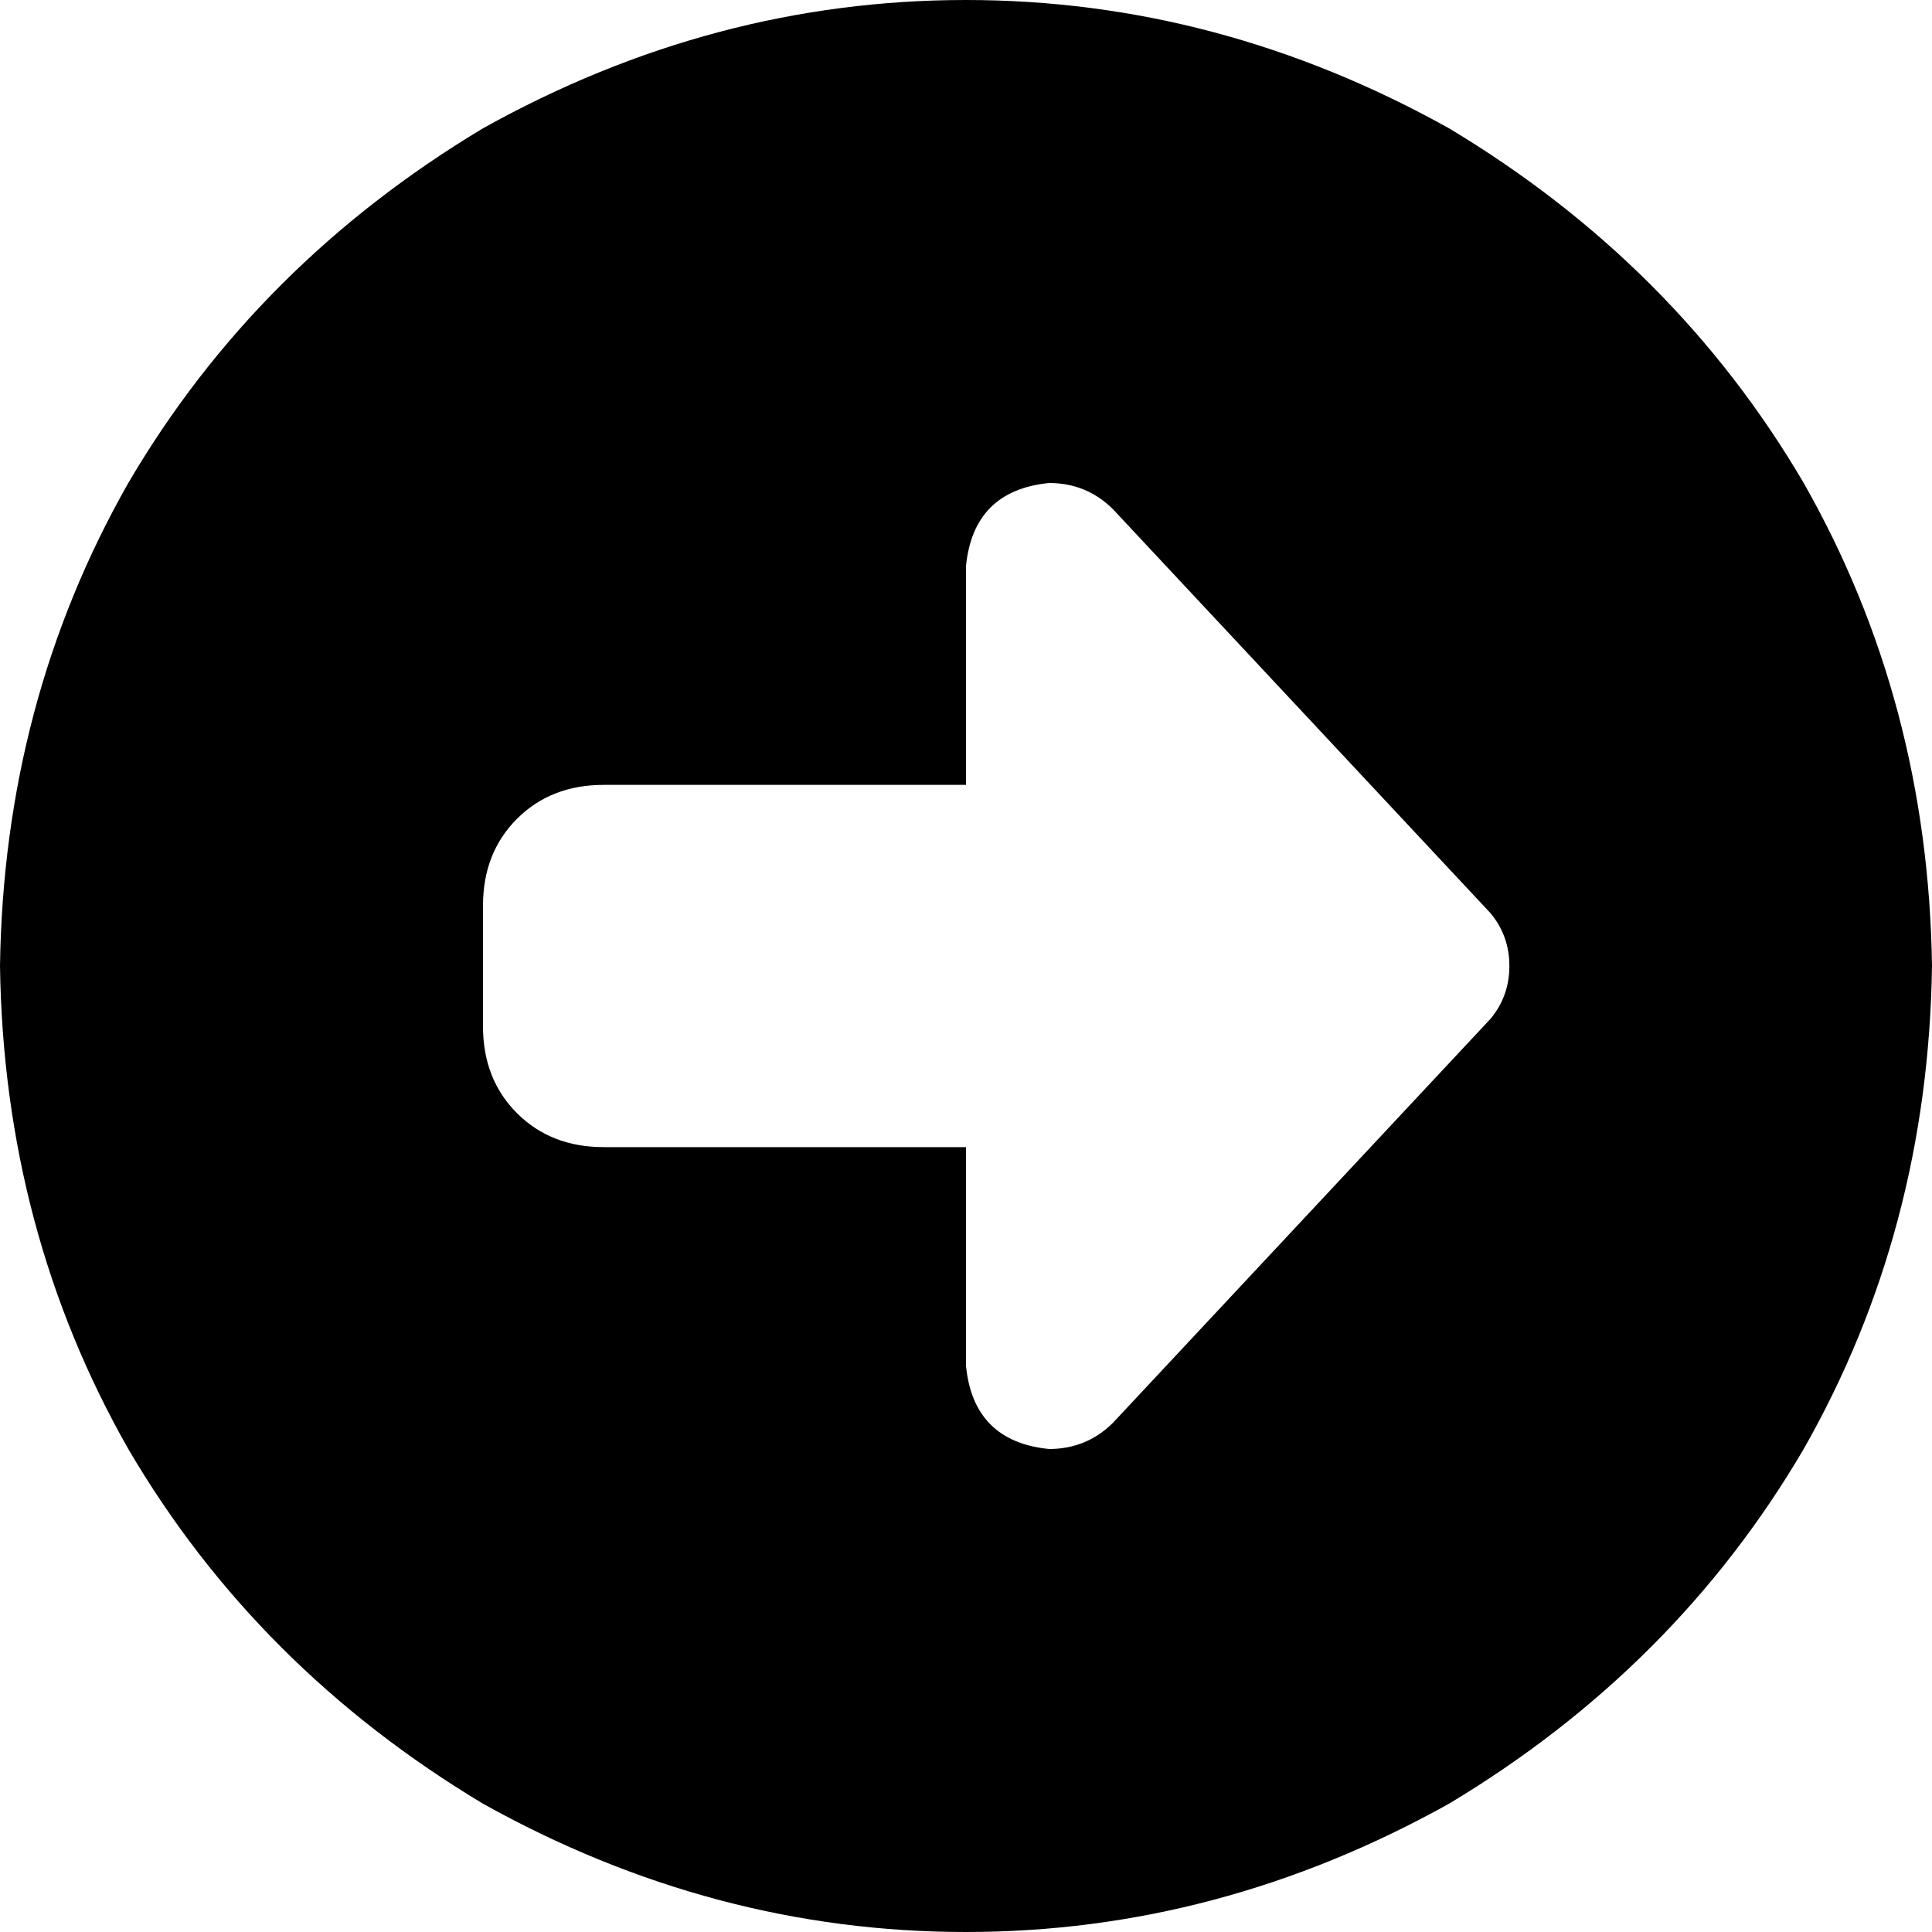 <svg viewBox="0 0 512 512">
  <path
    d="M 0 256 Q 1 326 34 384 L 34 384 Q 68 442 128 478 Q 189 512 256 512 Q 323 512 384 478 Q 444 442 478 384 Q 511 326 512 256 Q 511 186 478 128 Q 444 70 384 34 Q 323 0 256 0 Q 189 0 128 34 Q 68 70 34 128 Q 1 186 0 256 L 0 256 Z M 295 135 L 395 242 Q 400 248 400 256 Q 400 264 395 270 L 295 377 Q 288 384 278 384 Q 258 382 256 362 L 256 304 L 160 304 Q 146 304 137 295 Q 128 286 128 272 L 128 240 Q 128 226 137 217 Q 146 208 160 208 L 256 208 L 256 150 Q 258 130 278 128 Q 288 128 295 135 L 295 135 Z"
  />
</svg>